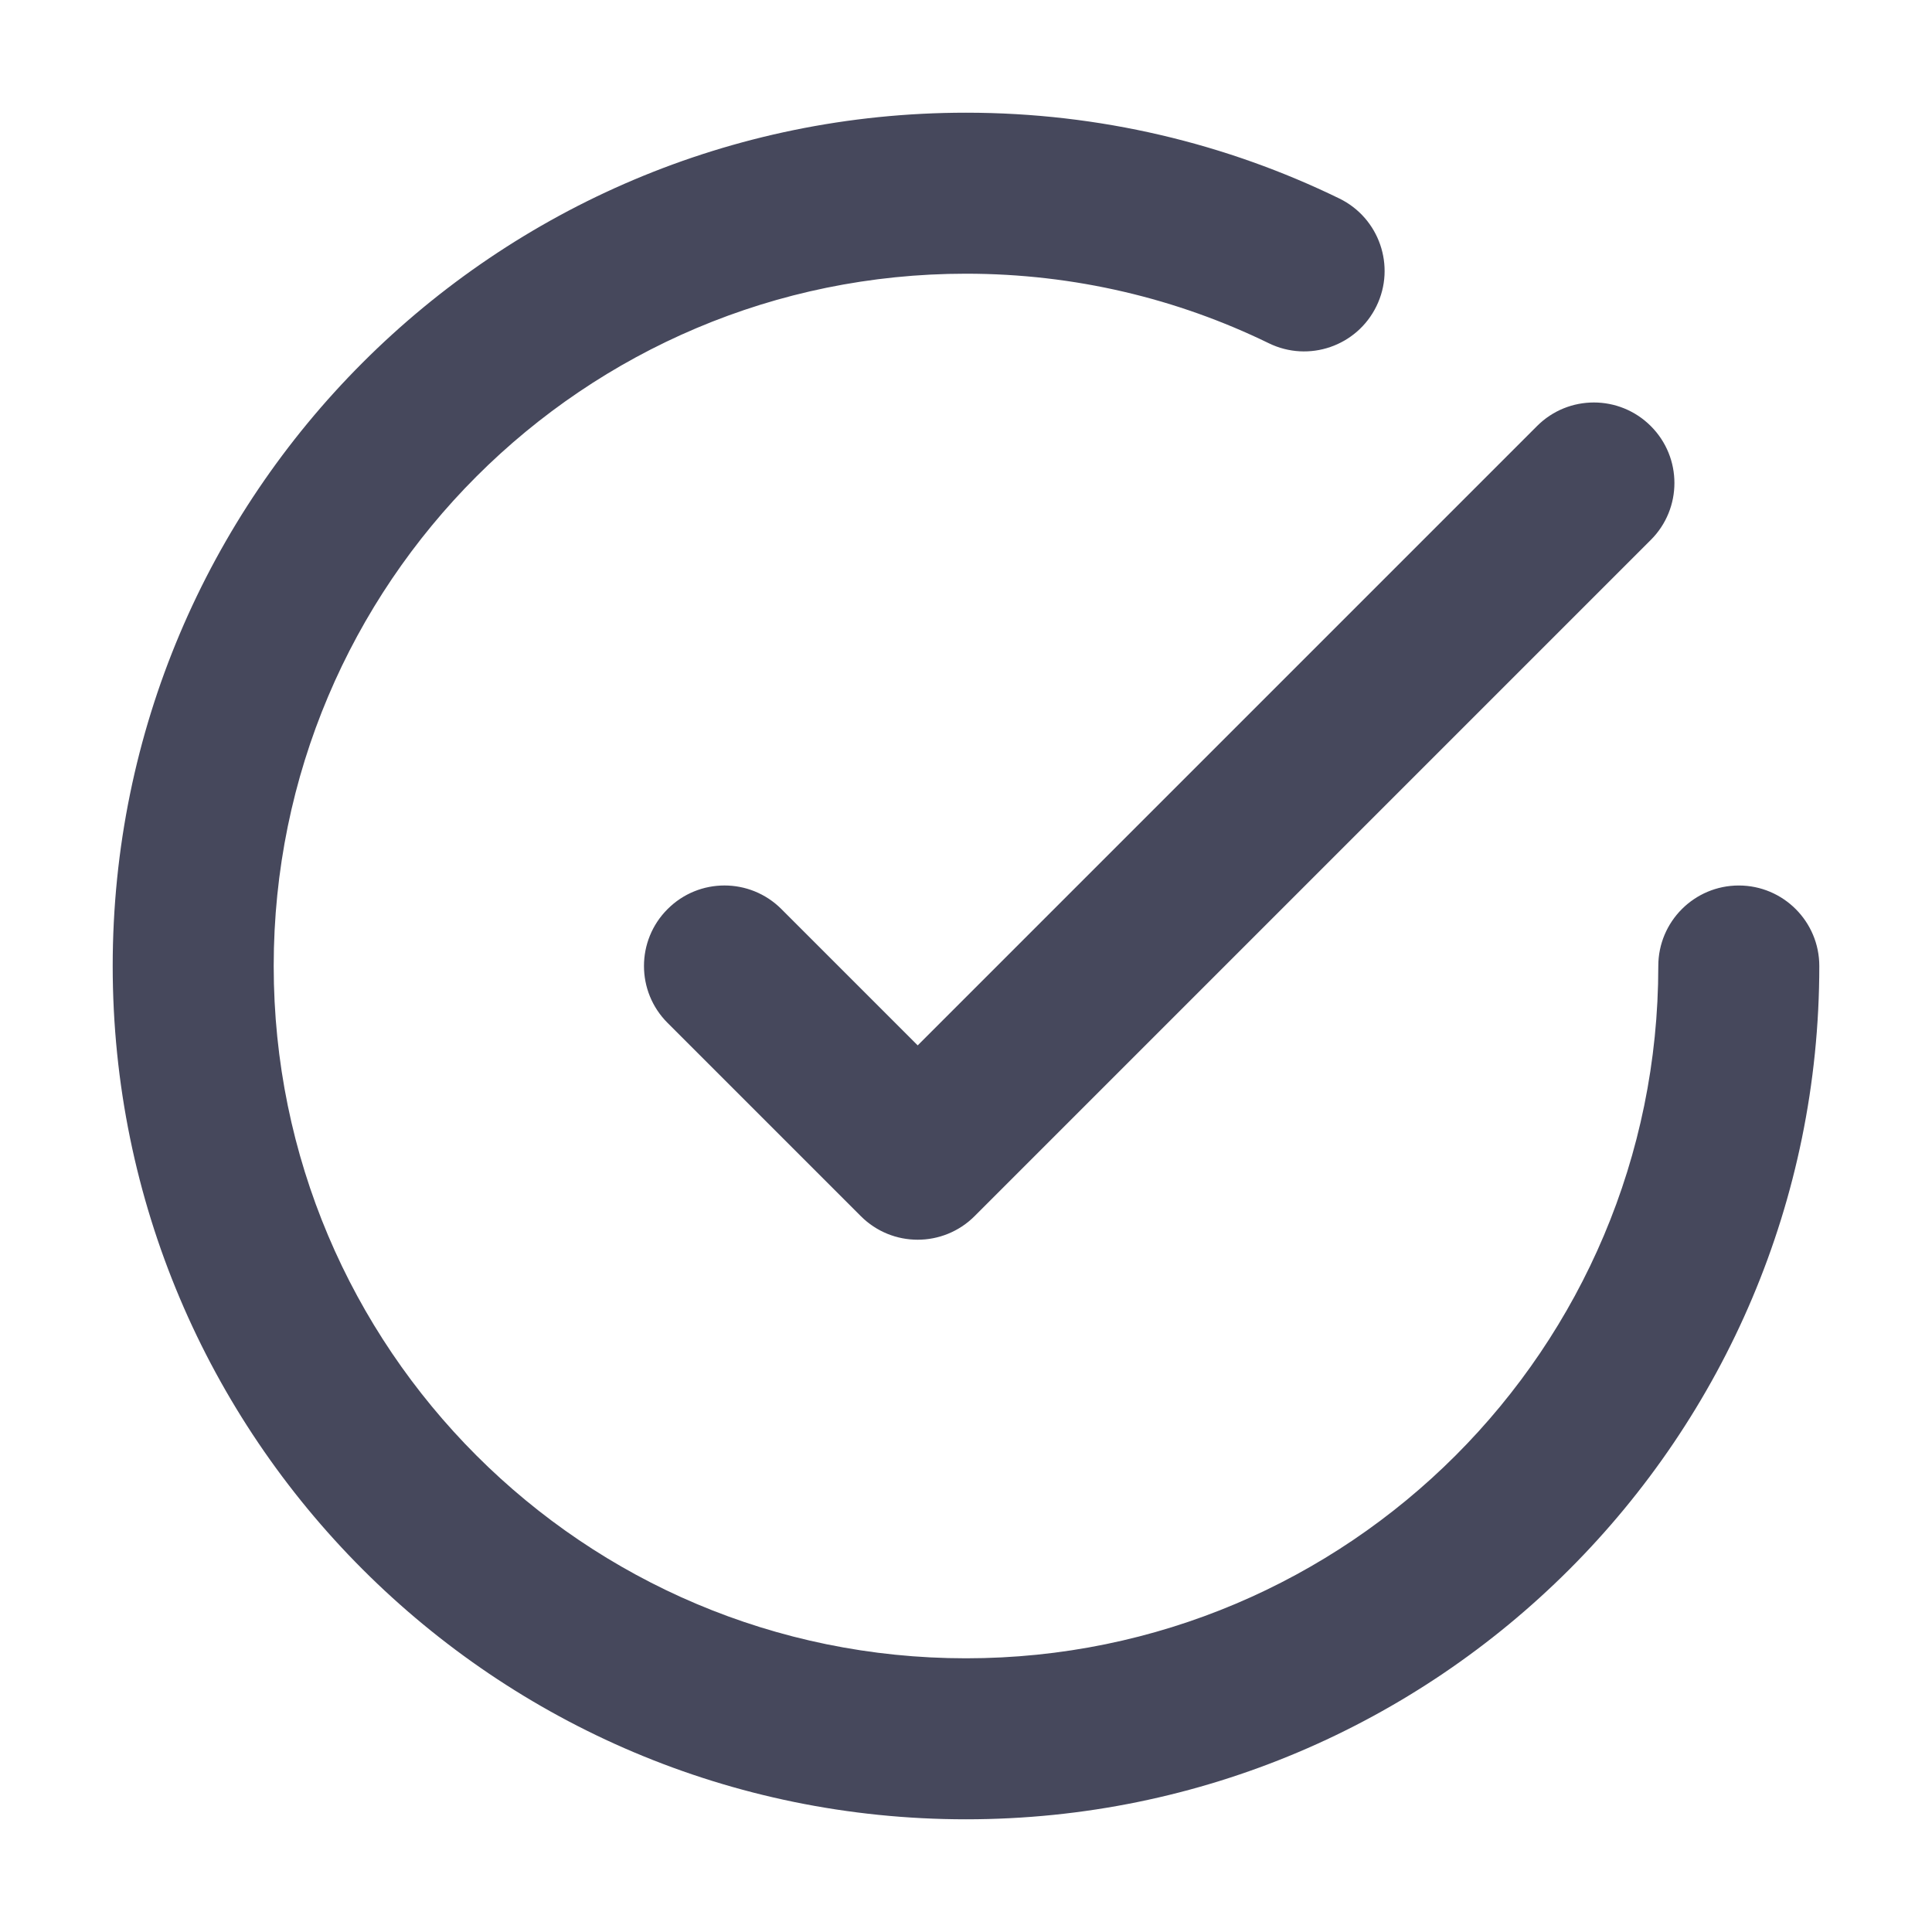 <svg width="24" height="24" viewBox="0 0 24 24" fill="none" xmlns="http://www.w3.org/2000/svg">
<path fill-rule="evenodd" clip-rule="evenodd" d="M1.4 12C1.4 6.146 6.146 1.4 12 1.4C13.661 1.4 15.236 1.783 16.638 2.466C17.134 2.708 17.341 3.307 17.099 3.803C16.857 4.3 16.258 4.506 15.762 4.264C14.627 3.711 13.351 3.4 12 3.4C7.25 3.4 3.4 7.25 3.4 12C3.4 16.75 7.25 20.6 12 20.6C16.75 20.6 20.6 16.75 20.6 12C20.6 11.448 21.048 11 21.6 11C22.152 11 22.6 11.448 22.6 12C22.6 17.854 17.854 22.6 12 22.6C6.146 22.6 1.4 17.854 1.4 12ZM20.507 5.293C20.898 5.683 20.898 6.317 20.507 6.707L12.107 15.107C11.716 15.498 11.083 15.498 10.693 15.107L8.293 12.707C7.902 12.317 7.902 11.683 8.293 11.293C8.683 10.902 9.316 10.902 9.707 11.293L11.4 12.986L19.093 5.293C19.483 4.902 20.116 4.902 20.507 5.293Z" fill="#46485C"/>
</svg>
